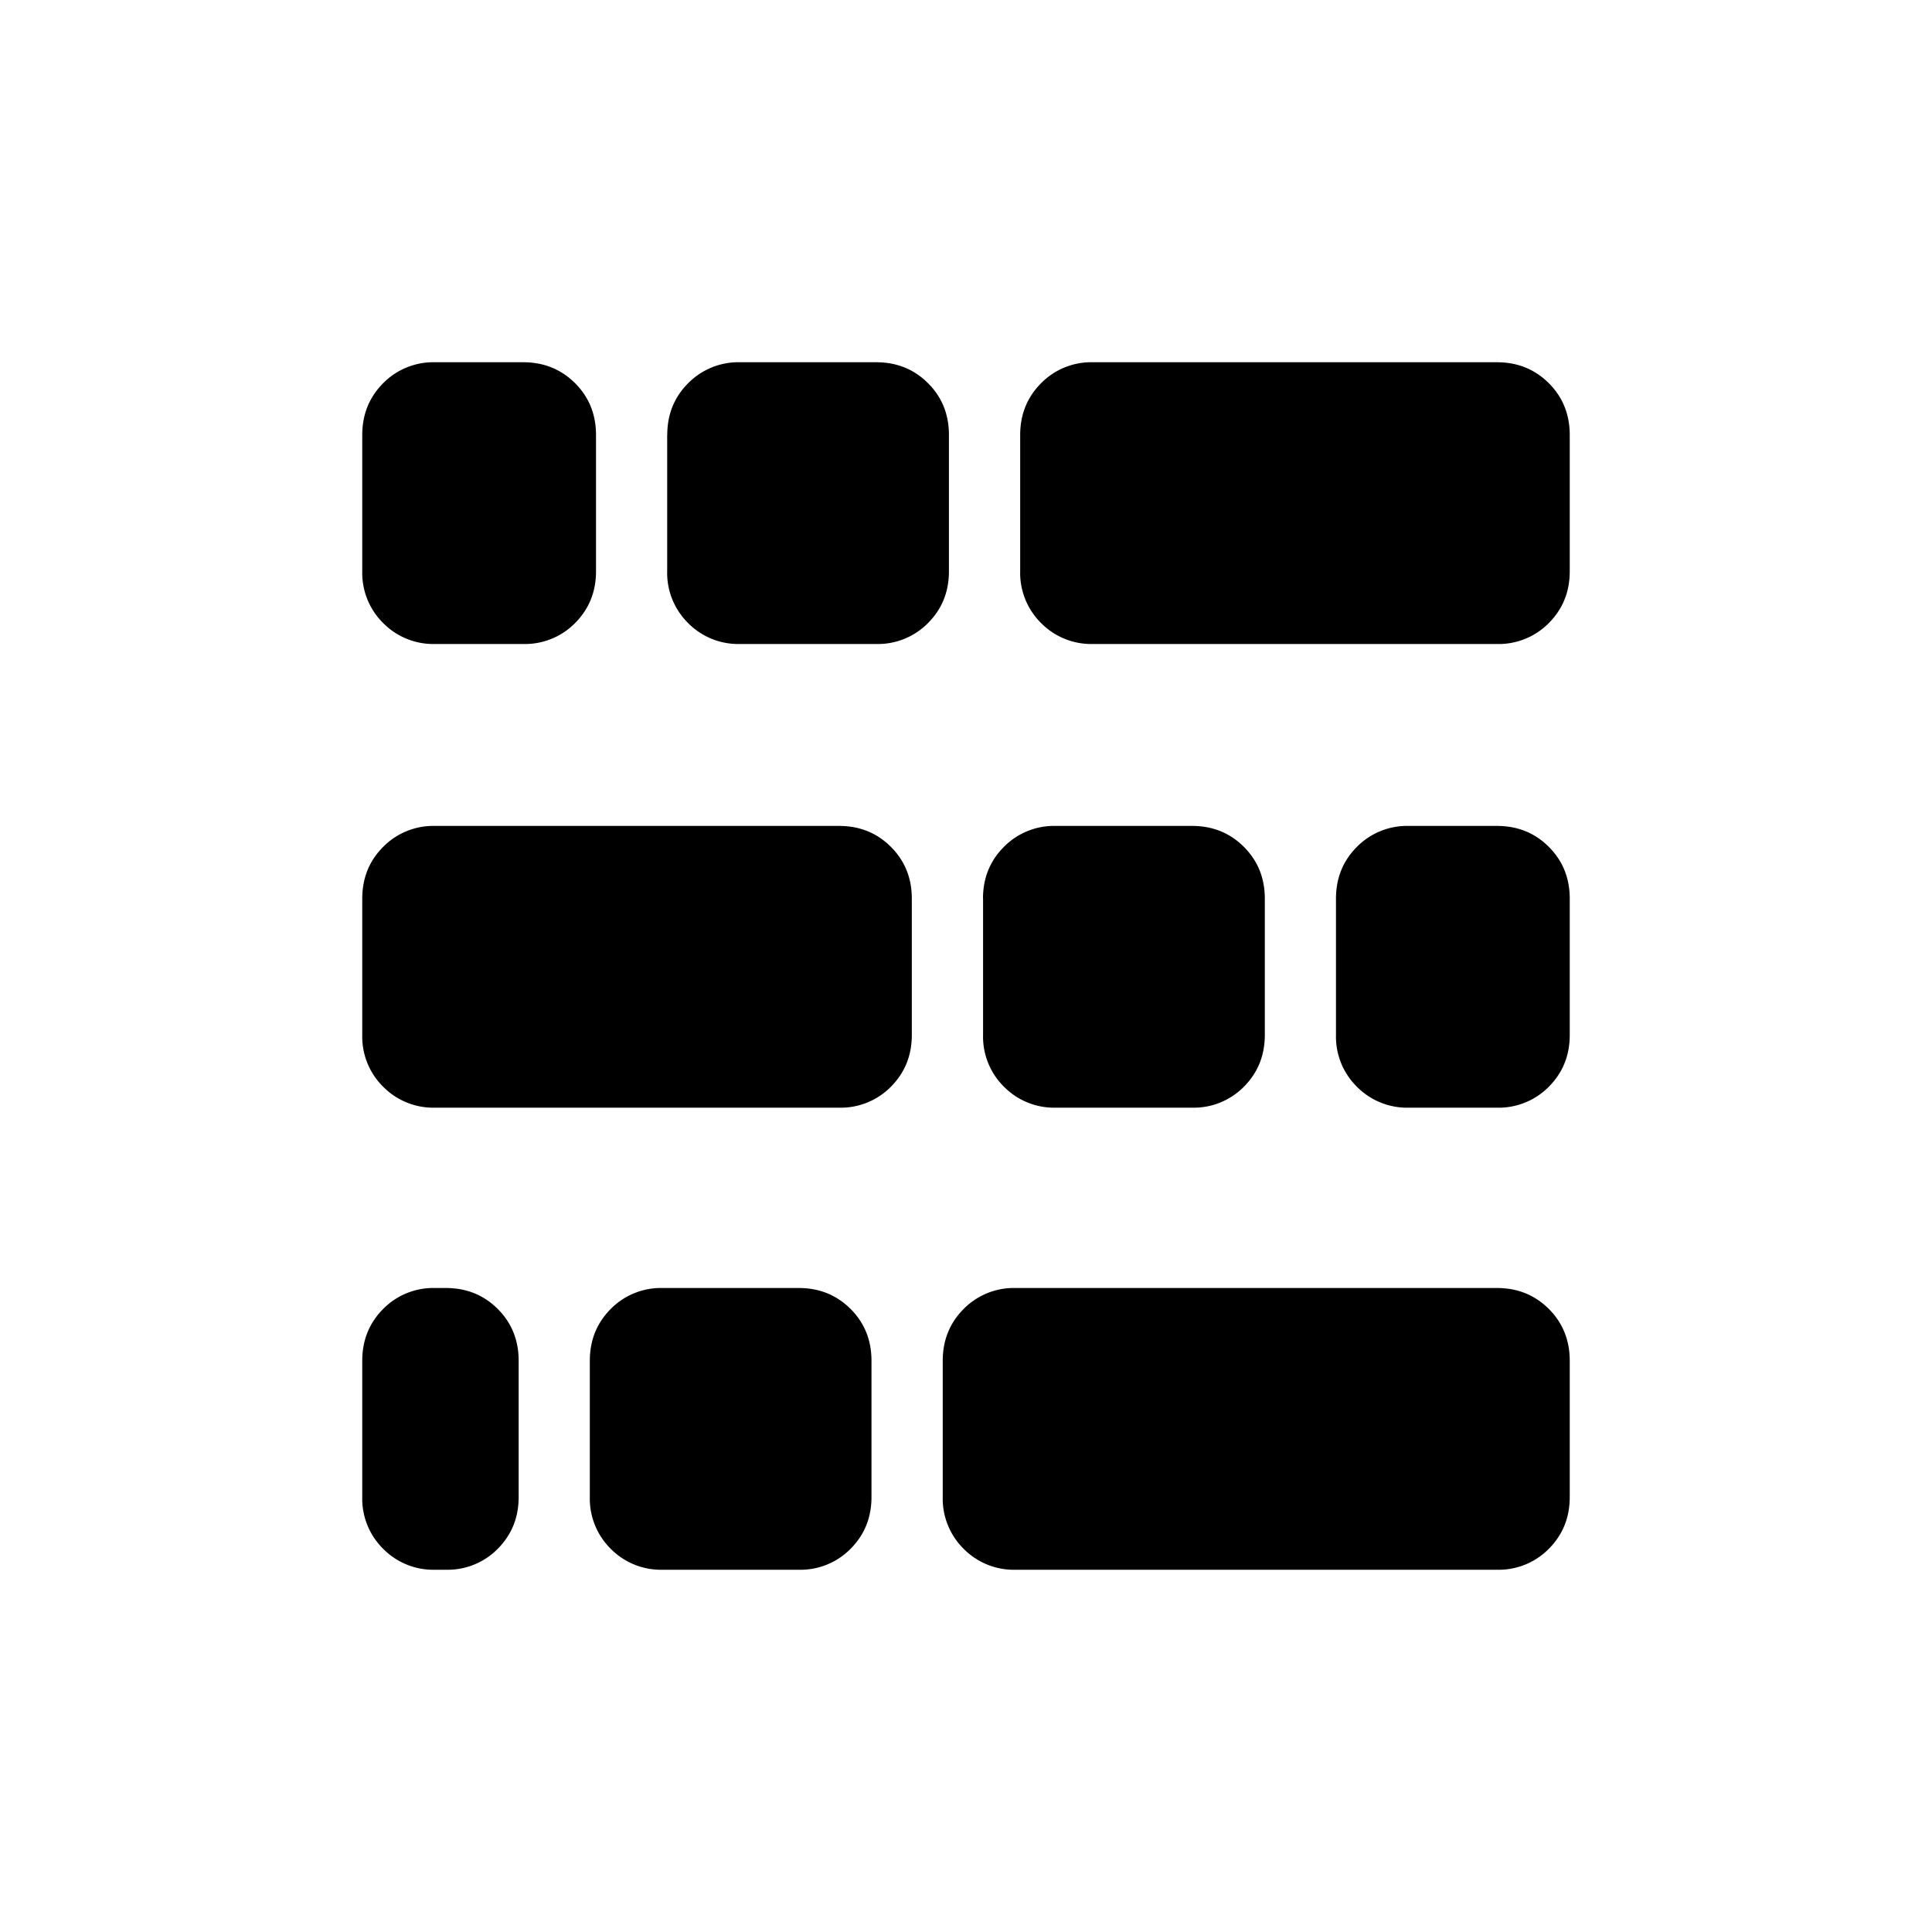 <svg width="24" height="24" fill="currentColor" viewBox="0 0 24 24">
  <path d="M4.5 5.404c0-.256.087-.47.26-.644a.874.874 0 0 1 .644-.26H6.5c.256 0 .47.087.644.26.173.173.26.388.26.644v1.692c0 .256-.087.47-.26.644A.875.875 0 0 1 6.5 8H5.404a.875.875 0 0 1-.644-.26.875.875 0 0 1-.26-.644V5.404Zm3.789 0c0-.256.086-.47.26-.644a.875.875 0 0 1 .643-.26h1.692c.257 0 .471.087.644.26.174.173.26.388.26.644v1.692c0 .256-.086.47-.26.644a.875.875 0 0 1-.644.26H9.192a.875.875 0 0 1-.644-.26.875.875 0 0 1-.26-.644V5.404Zm4.384 0c0-.256.087-.47.26-.644a.874.874 0 0 1 .644-.26h5.019c.256 0 .47.087.644.26.173.173.26.388.26.644v1.692c0 .256-.087.47-.26.644a.875.875 0 0 1-.644.26h-5.019a.875.875 0 0 1-.644-.26.875.875 0 0 1-.26-.644V5.404ZM4.5 11.164c0-.257.087-.471.26-.644a.874.874 0 0 1 .644-.26h5.019c.256 0 .47.086.644.26.173.173.26.387.26.644v1.692c0 .256-.087.47-.26.644a.875.875 0 0 1-.644.26H5.404a.875.875 0 0 1-.644-.26.874.874 0 0 1-.26-.644v-1.692Zm7.711 0c0-.257.087-.471.26-.644a.874.874 0 0 1 .645-.26h1.692c.256 0 .47.086.644.26.173.173.26.387.26.644v1.692c0 .256-.087.47-.26.644a.876.876 0 0 1-.644.26h-1.692a.875.875 0 0 1-.644-.26.874.874 0 0 1-.26-.644v-1.692Zm4.385 0c0-.257.087-.471.26-.644a.874.874 0 0 1 .644-.26h1.096c.256 0 .47.086.644.26.173.173.26.387.26.644v1.692c0 .256-.087.47-.26.644a.875.875 0 0 1-.644.26H17.5a.875.875 0 0 1-.644-.26.874.874 0 0 1-.26-.644v-1.692Zm-9.269 5.74c0-.256.087-.47.26-.644A.875.875 0 0 1 8.23 16h1.692c.256 0 .47.087.644.26.173.173.26.388.26.644v1.692c0 .256-.087.47-.26.644a.874.874 0 0 1-.644.26H8.231a.875.875 0 0 1-.644-.26.875.875 0 0 1-.26-.644v-1.692Zm4.384 0c0-.256.087-.47.26-.644a.875.875 0 0 1 .644-.26h5.981c.256 0 .47.087.644.26.173.173.26.388.26.644v1.692c0 .256-.087.47-.26.644a.874.874 0 0 1-.644.26h-5.98a.874.874 0 0 1-.645-.26.874.874 0 0 1-.26-.644v-1.692Zm-7.211 0c0-.256.087-.47.26-.644a.874.874 0 0 1 .644-.26h.135c.256 0 .47.087.644.26.173.173.26.388.26.644v1.692c0 .256-.087.47-.26.644a.874.874 0 0 1-.644.26h-.135a.874.874 0 0 1-.644-.26.874.874 0 0 1-.26-.644v-1.692Z"/>
</svg>
